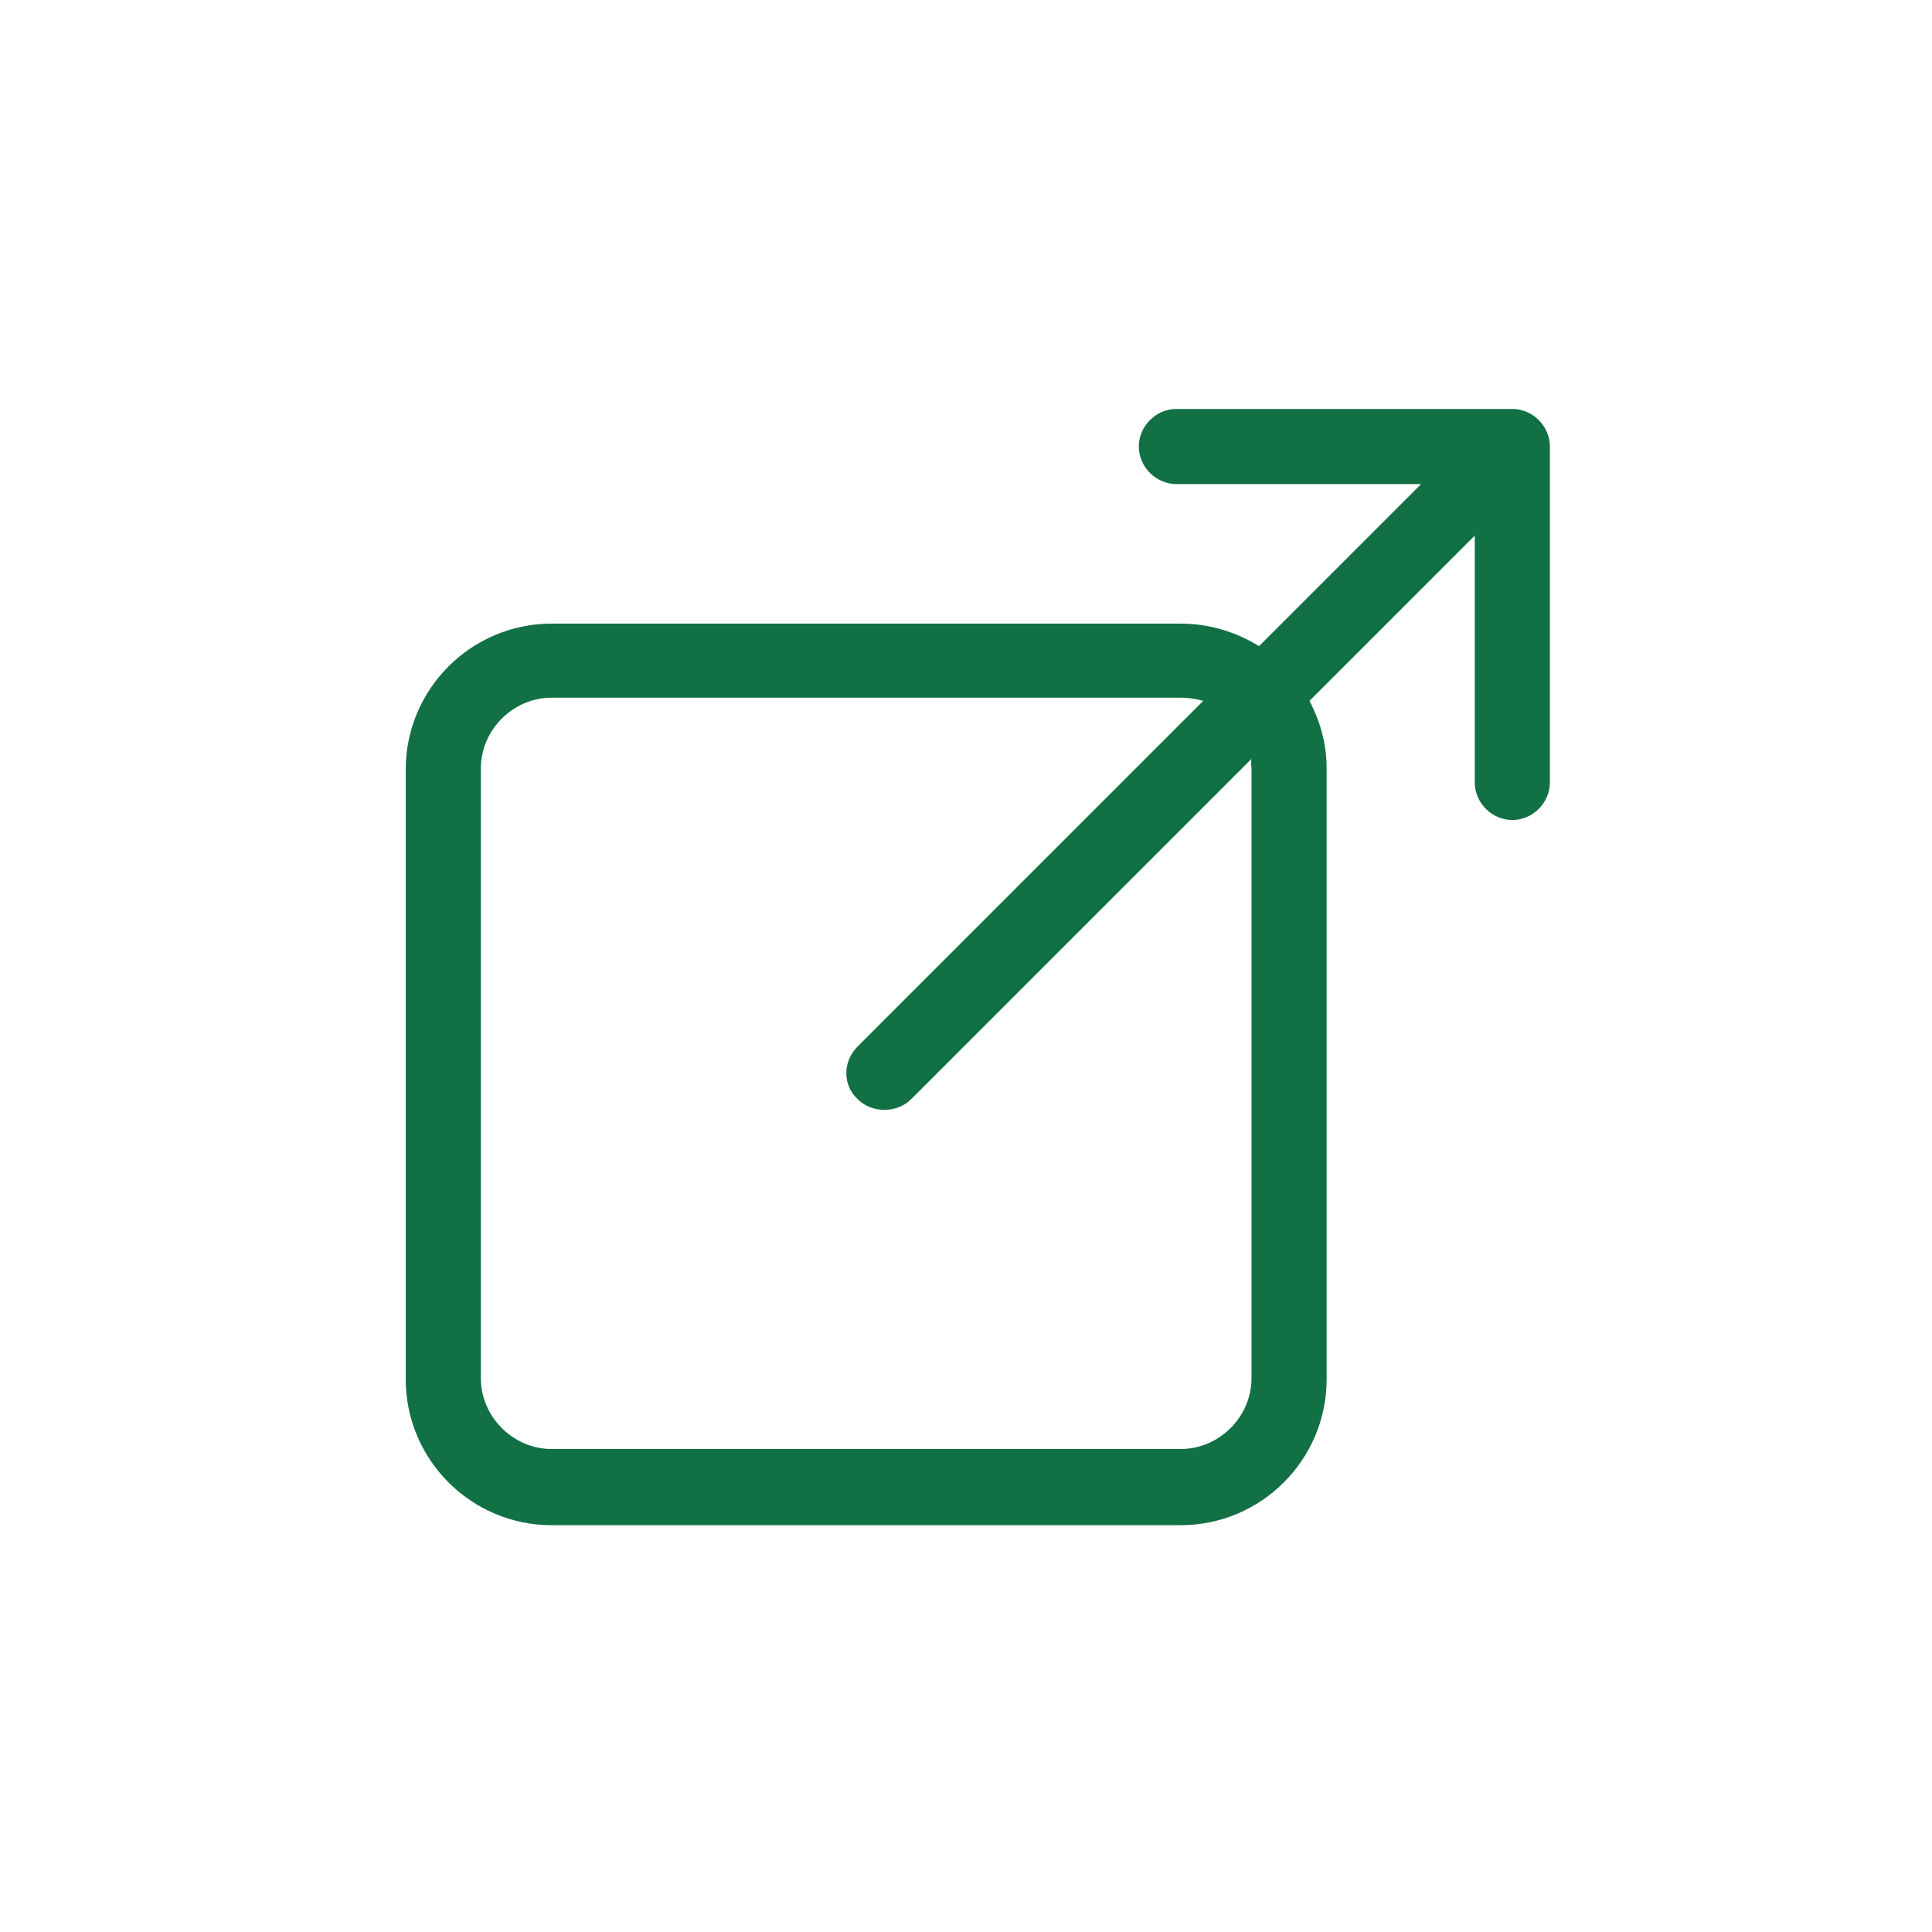 <?xml version="1.0" encoding="utf-8"?>
<!-- Generator: Adobe Illustrator 22.0.1, SVG Export Plug-In . SVG Version: 6.00 Build 0)  -->
<svg version="1.1" id="Camada_1" xmlns="http://www.w3.org/2000/svg" xmlns:xlink="http://www.w3.org/1999/xlink" x="0px" y="0px"
	 viewBox="0 0 180 180" enable-background="new 0 0 180 180" xml:space="preserve">
<title>interface/external_link</title>
<desc>Created with Sketch.</desc>
<g id="interface_x2F_external_x5F_link">
	<path id="Fill-1" fill="#127045" d="M116.6,71.6v56.8c0,3.6-3,6.6-6.6,6.6H51.4c-3.6,0-6.6-3-6.6-6.6V71.6c0-3.6,3-6.6,6.6-6.6H110
		c0.7,0,1.4,0.1,2.1,0.3L79.9,97.5c-1.4,1.4-1.4,3.6,0,4.9c0.7,0.7,1.6,1,2.5,1c0.9,0,1.8-0.3,2.5-1l31.7-31.7
		C116.5,71.1,116.6,71.3,116.6,71.6z M144.4,41.6c0-1.9-1.6-3.5-3.5-3.5l-31.3,0c-1.9,0-3.5,1.6-3.5,3.5c0,1.9,1.6,3.5,3.5,3.5
		l22.8,0l-15.1,15.1c-2.1-1.3-4.6-2.1-7.3-2.1H51.4c-7.5,0-13.6,6.1-13.6,13.6v56.8c0,7.5,6.1,13.6,13.6,13.6H110
		c7.5,0,13.6-6.1,13.6-13.6V71.6c0-2.3-0.6-4.4-1.6-6.3l15.4-15.4l0,23c0,1.9,1.6,3.5,3.5,3.5c1.9,0,3.5-1.6,3.5-3.5L144.4,41.6z"/>
</g>
</svg>
